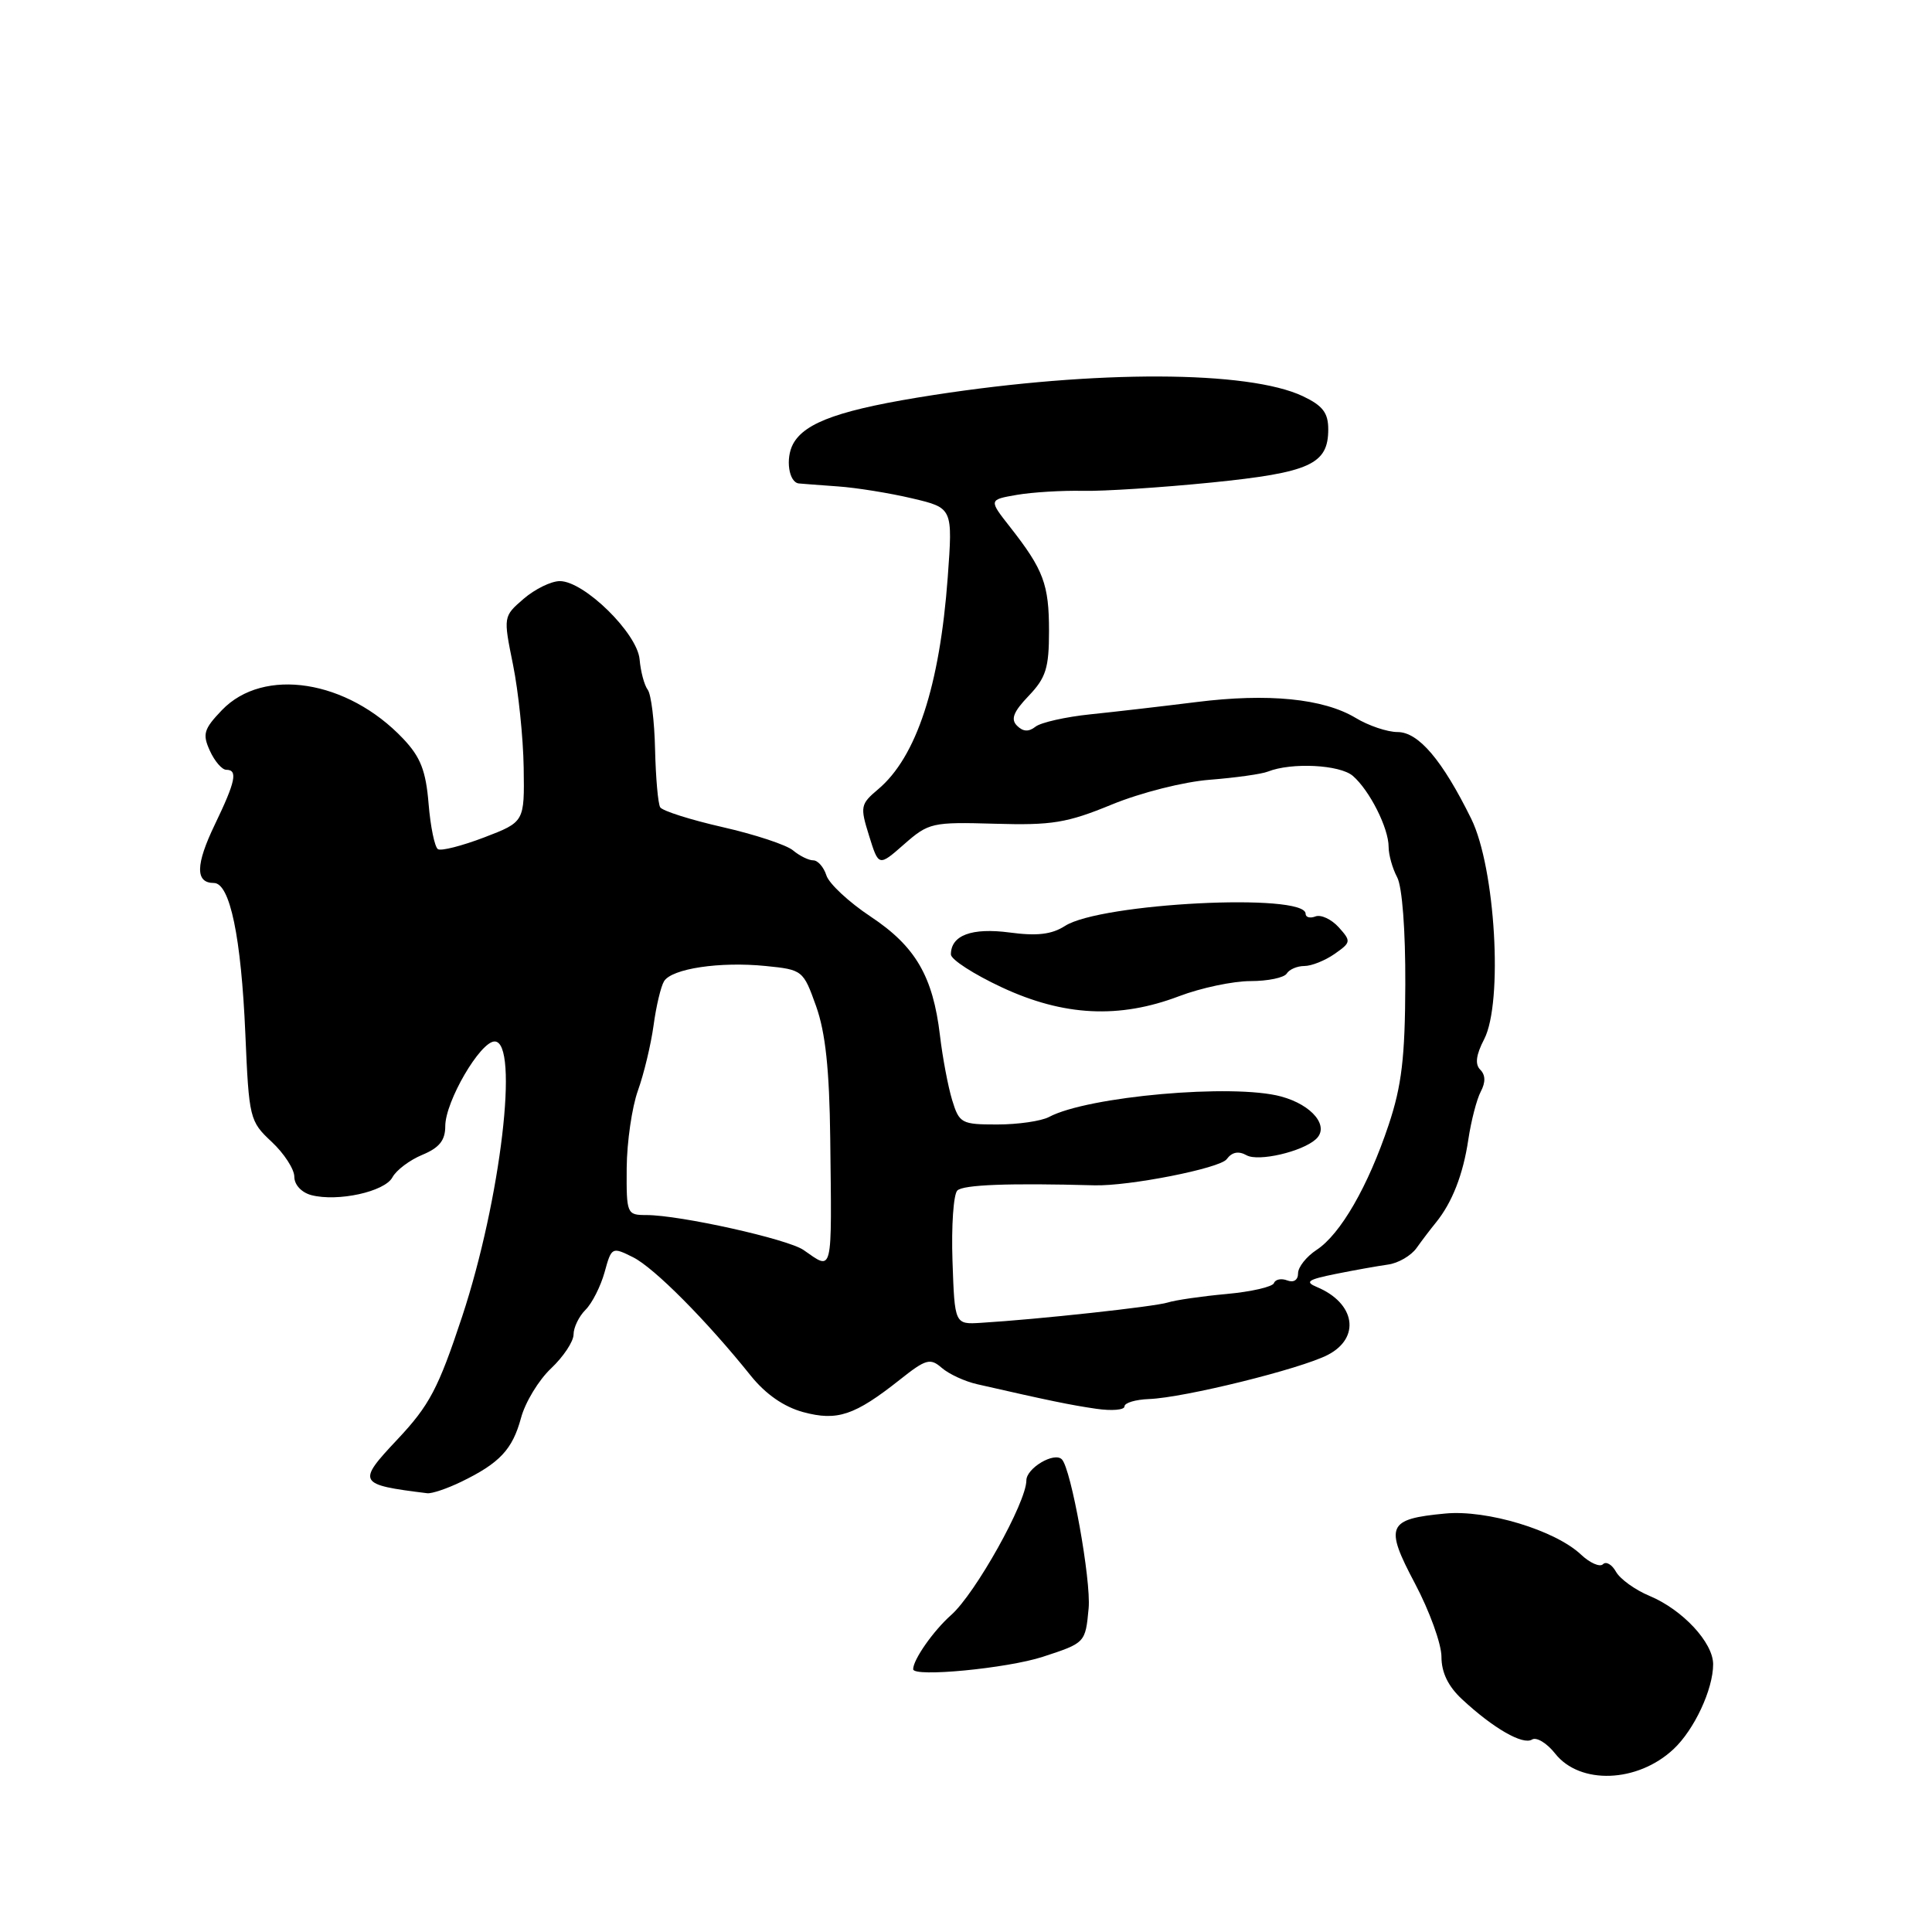 <?xml version="1.0" encoding="UTF-8" standalone="no"?>
<!DOCTYPE svg PUBLIC "-//W3C//DTD SVG 1.1//EN" "http://www.w3.org/Graphics/SVG/1.1/DTD/svg11.dtd" >
<svg xmlns="http://www.w3.org/2000/svg" xmlns:xlink="http://www.w3.org/1999/xlink" version="1.1" viewBox="0 0 256 256">
 <g >
 <path fill="currentColor"
d=" M 221.75 231.77 C 224.50 229.20 227.00 223.84 227.00 220.52 C 227.00 217.65 222.95 213.29 218.56 211.46 C 216.66 210.67 214.67 209.23 214.13 208.27 C 213.59 207.30 212.81 206.85 212.40 207.27 C 211.99 207.68 210.68 207.11 209.49 205.99 C 206.06 202.76 197.03 200.03 191.52 200.55 C 183.82 201.27 183.43 202.17 187.50 209.84 C 189.42 213.47 191.00 217.83 191.00 219.53 C 191.00 221.62 191.89 223.46 193.75 225.18 C 197.86 229.00 201.78 231.26 203.00 230.50 C 203.59 230.13 204.97 230.97 206.06 232.35 C 209.34 236.52 216.98 236.24 221.75 231.77 Z  M 138.16 219.54 C 143.82 217.69 143.82 217.69 144.25 213.10 C 144.59 209.40 141.93 194.59 140.70 193.37 C 139.69 192.35 136.00 194.54 136.00 196.16 C 136.00 199.07 129.24 211.16 126.03 214.00 C 123.68 216.08 120.99 219.92 121.00 221.18 C 121.01 222.27 133.45 221.07 138.16 219.54 Z  M 61.10 196.35 C 66.20 193.88 67.90 192.07 69.03 187.91 C 69.58 185.83 71.38 182.86 73.02 181.32 C 74.66 179.77 76.00 177.75 76.00 176.82 C 76.00 175.90 76.71 174.43 77.58 173.56 C 78.46 172.69 79.59 170.44 80.11 168.58 C 81.03 165.23 81.09 165.20 83.88 166.59 C 86.67 167.98 93.61 174.96 99.50 182.31 C 101.46 184.74 103.86 186.41 106.42 187.11 C 110.94 188.33 113.24 187.56 119.23 182.82 C 122.69 180.07 123.26 179.92 124.79 181.25 C 125.73 182.07 127.85 183.05 129.50 183.42 C 139.05 185.60 141.87 186.18 145.25 186.67 C 147.31 186.97 149.00 186.83 149.00 186.36 C 149.00 185.88 150.46 185.45 152.25 185.38 C 156.89 185.21 172.32 181.40 175.94 179.53 C 180.32 177.26 179.59 172.67 174.50 170.54 C 172.85 169.85 173.28 169.55 177.00 168.80 C 179.47 168.30 182.59 167.75 183.93 167.56 C 185.26 167.38 186.96 166.40 187.70 165.37 C 188.43 164.34 189.59 162.82 190.27 161.99 C 192.42 159.34 193.87 155.64 194.56 151.00 C 194.93 148.53 195.67 145.66 196.21 144.64 C 196.86 143.41 196.84 142.44 196.14 141.74 C 195.42 141.02 195.58 139.78 196.66 137.70 C 199.19 132.80 198.14 114.99 194.95 108.50 C 191.11 100.71 187.96 97.00 185.18 97.00 C 183.84 97.00 181.33 96.16 179.62 95.12 C 175.35 92.56 168.02 91.83 158.50 93.03 C 154.10 93.58 147.80 94.31 144.50 94.65 C 141.20 94.99 137.92 95.73 137.21 96.29 C 136.31 97.00 135.56 96.96 134.76 96.16 C 133.90 95.30 134.28 94.32 136.31 92.20 C 138.59 89.81 139.00 88.52 139.00 83.63 C 139.00 77.43 138.28 75.50 133.86 69.86 C 131.00 66.22 131.00 66.22 134.75 65.57 C 136.81 65.22 140.75 64.98 143.50 65.04 C 146.25 65.10 153.90 64.60 160.50 63.94 C 173.58 62.62 176.00 61.52 176.00 56.89 C 176.00 54.70 175.27 53.75 172.64 52.50 C 165.43 49.08 145.25 49.01 123.71 52.34 C 111.51 54.23 106.65 55.92 105.08 58.84 C 104.05 60.77 104.52 63.93 105.86 64.06 C 106.21 64.10 108.53 64.27 111.00 64.45 C 113.47 64.62 117.92 65.34 120.88 66.04 C 126.25 67.31 126.25 67.31 125.58 76.50 C 124.52 90.90 121.43 100.31 116.36 104.58 C 114.01 106.56 113.95 106.88 115.16 110.75 C 116.43 114.83 116.43 114.83 119.81 111.86 C 123.06 109.01 123.51 108.91 131.84 109.15 C 139.38 109.37 141.38 109.05 147.33 106.60 C 151.16 105.03 156.88 103.58 160.33 103.32 C 163.73 103.05 167.18 102.57 168.00 102.24 C 171.13 101.00 177.53 101.32 179.26 102.81 C 181.48 104.73 184.00 109.72 184.00 112.22 C 184.00 113.27 184.51 115.08 185.13 116.24 C 185.80 117.49 186.24 123.28 186.21 130.46 C 186.18 140.11 185.73 143.87 184.01 149.03 C 181.29 157.18 177.62 163.55 174.45 165.62 C 173.10 166.51 172.00 167.90 172.00 168.72 C 172.00 169.61 171.42 169.99 170.56 169.66 C 169.78 169.36 168.99 169.52 168.81 170.01 C 168.64 170.51 165.81 171.16 162.53 171.46 C 159.24 171.76 155.73 172.27 154.73 172.59 C 153.00 173.14 137.57 174.82 130.00 175.28 C 126.50 175.50 126.50 175.50 126.21 167.09 C 126.05 162.47 126.34 158.26 126.85 157.75 C 127.62 156.98 133.68 156.75 145.00 157.06 C 149.58 157.19 161.65 154.81 162.54 153.60 C 163.24 152.65 164.11 152.48 165.18 153.08 C 166.74 153.95 172.51 152.62 174.35 150.96 C 176.22 149.28 173.90 146.41 169.75 145.29 C 163.39 143.56 144.11 145.27 138.99 148.01 C 137.97 148.55 134.89 149.00 132.14 149.00 C 127.39 149.00 127.11 148.85 126.16 145.75 C 125.62 143.96 124.89 140.11 124.55 137.20 C 123.62 129.36 121.31 125.40 115.36 121.45 C 112.48 119.54 109.84 117.08 109.50 115.99 C 109.15 114.90 108.37 114.00 107.76 114.00 C 107.15 114.00 105.95 113.41 105.08 112.68 C 104.21 111.95 100.02 110.57 95.76 109.60 C 91.50 108.63 87.78 107.45 87.48 106.97 C 87.19 106.50 86.89 103.05 86.80 99.31 C 86.72 95.56 86.28 92.00 85.83 91.40 C 85.37 90.79 84.89 88.98 84.75 87.37 C 84.45 83.91 77.41 77.00 74.18 77.00 C 73.04 77.00 70.89 78.05 69.39 79.34 C 66.68 81.68 66.68 81.68 67.98 88.09 C 68.69 91.61 69.33 97.74 69.39 101.71 C 69.50 108.91 69.50 108.91 64.16 110.96 C 61.22 112.08 58.46 112.79 58.03 112.52 C 57.60 112.25 57.04 109.54 56.79 106.50 C 56.43 102.11 55.72 100.31 53.42 97.88 C 46.03 90.08 34.93 88.34 29.40 94.10 C 27.00 96.61 26.80 97.27 27.81 99.48 C 28.44 100.87 29.42 102.00 29.98 102.00 C 31.54 102.00 31.22 103.54 28.48 109.23 C 25.90 114.58 25.86 117.00 28.34 117.00 C 30.47 117.00 31.96 124.17 32.51 137.00 C 32.99 148.21 33.08 148.57 36.00 151.30 C 37.65 152.84 39.00 154.93 39.00 155.93 C 39.00 156.99 39.95 158.01 41.25 158.36 C 44.76 159.27 50.98 157.91 52.00 156.00 C 52.51 155.05 54.29 153.71 55.96 153.02 C 58.22 152.08 59.00 151.10 59.00 149.22 C 59.00 145.95 63.64 138.00 65.54 138.00 C 68.83 138.00 66.36 158.93 61.24 174.44 C 58.08 183.99 56.91 186.21 52.66 190.73 C 47.26 196.47 47.40 196.72 56.60 197.86 C 57.20 197.94 59.22 197.26 61.10 196.35 Z  M 156.24 132.00 C 159.13 130.90 163.39 130.00 165.69 130.00 C 168.00 130.00 170.16 129.55 170.50 129.00 C 170.84 128.45 171.89 128.00 172.84 128.00 C 173.78 128.00 175.58 127.28 176.84 126.40 C 179.03 124.87 179.05 124.72 177.38 122.86 C 176.41 121.80 175.04 121.16 174.31 121.43 C 173.59 121.71 173.00 121.55 173.00 121.08 C 173.00 118.28 145.83 119.66 141.12 122.69 C 139.36 123.82 137.42 124.05 133.77 123.56 C 128.75 122.90 126.00 123.93 126.00 126.47 C 126.00 127.14 129.04 129.10 132.75 130.83 C 140.94 134.65 148.30 135.02 156.24 132.00 Z  M 106.47 165.63 C 104.38 164.18 90.09 161.00 85.65 161.00 C 83.06 161.00 83.00 160.86 83.04 154.75 C 83.07 151.31 83.74 146.70 84.53 144.50 C 85.32 142.30 86.25 138.42 86.60 135.88 C 86.94 133.34 87.57 130.70 87.99 130.02 C 89.02 128.34 95.40 127.39 101.46 128.00 C 106.35 128.49 106.44 128.57 108.14 133.33 C 109.38 136.82 109.90 141.69 110.01 150.83 C 110.22 169.17 110.41 168.36 106.47 165.63 Z "/>
</g>
</svg>
